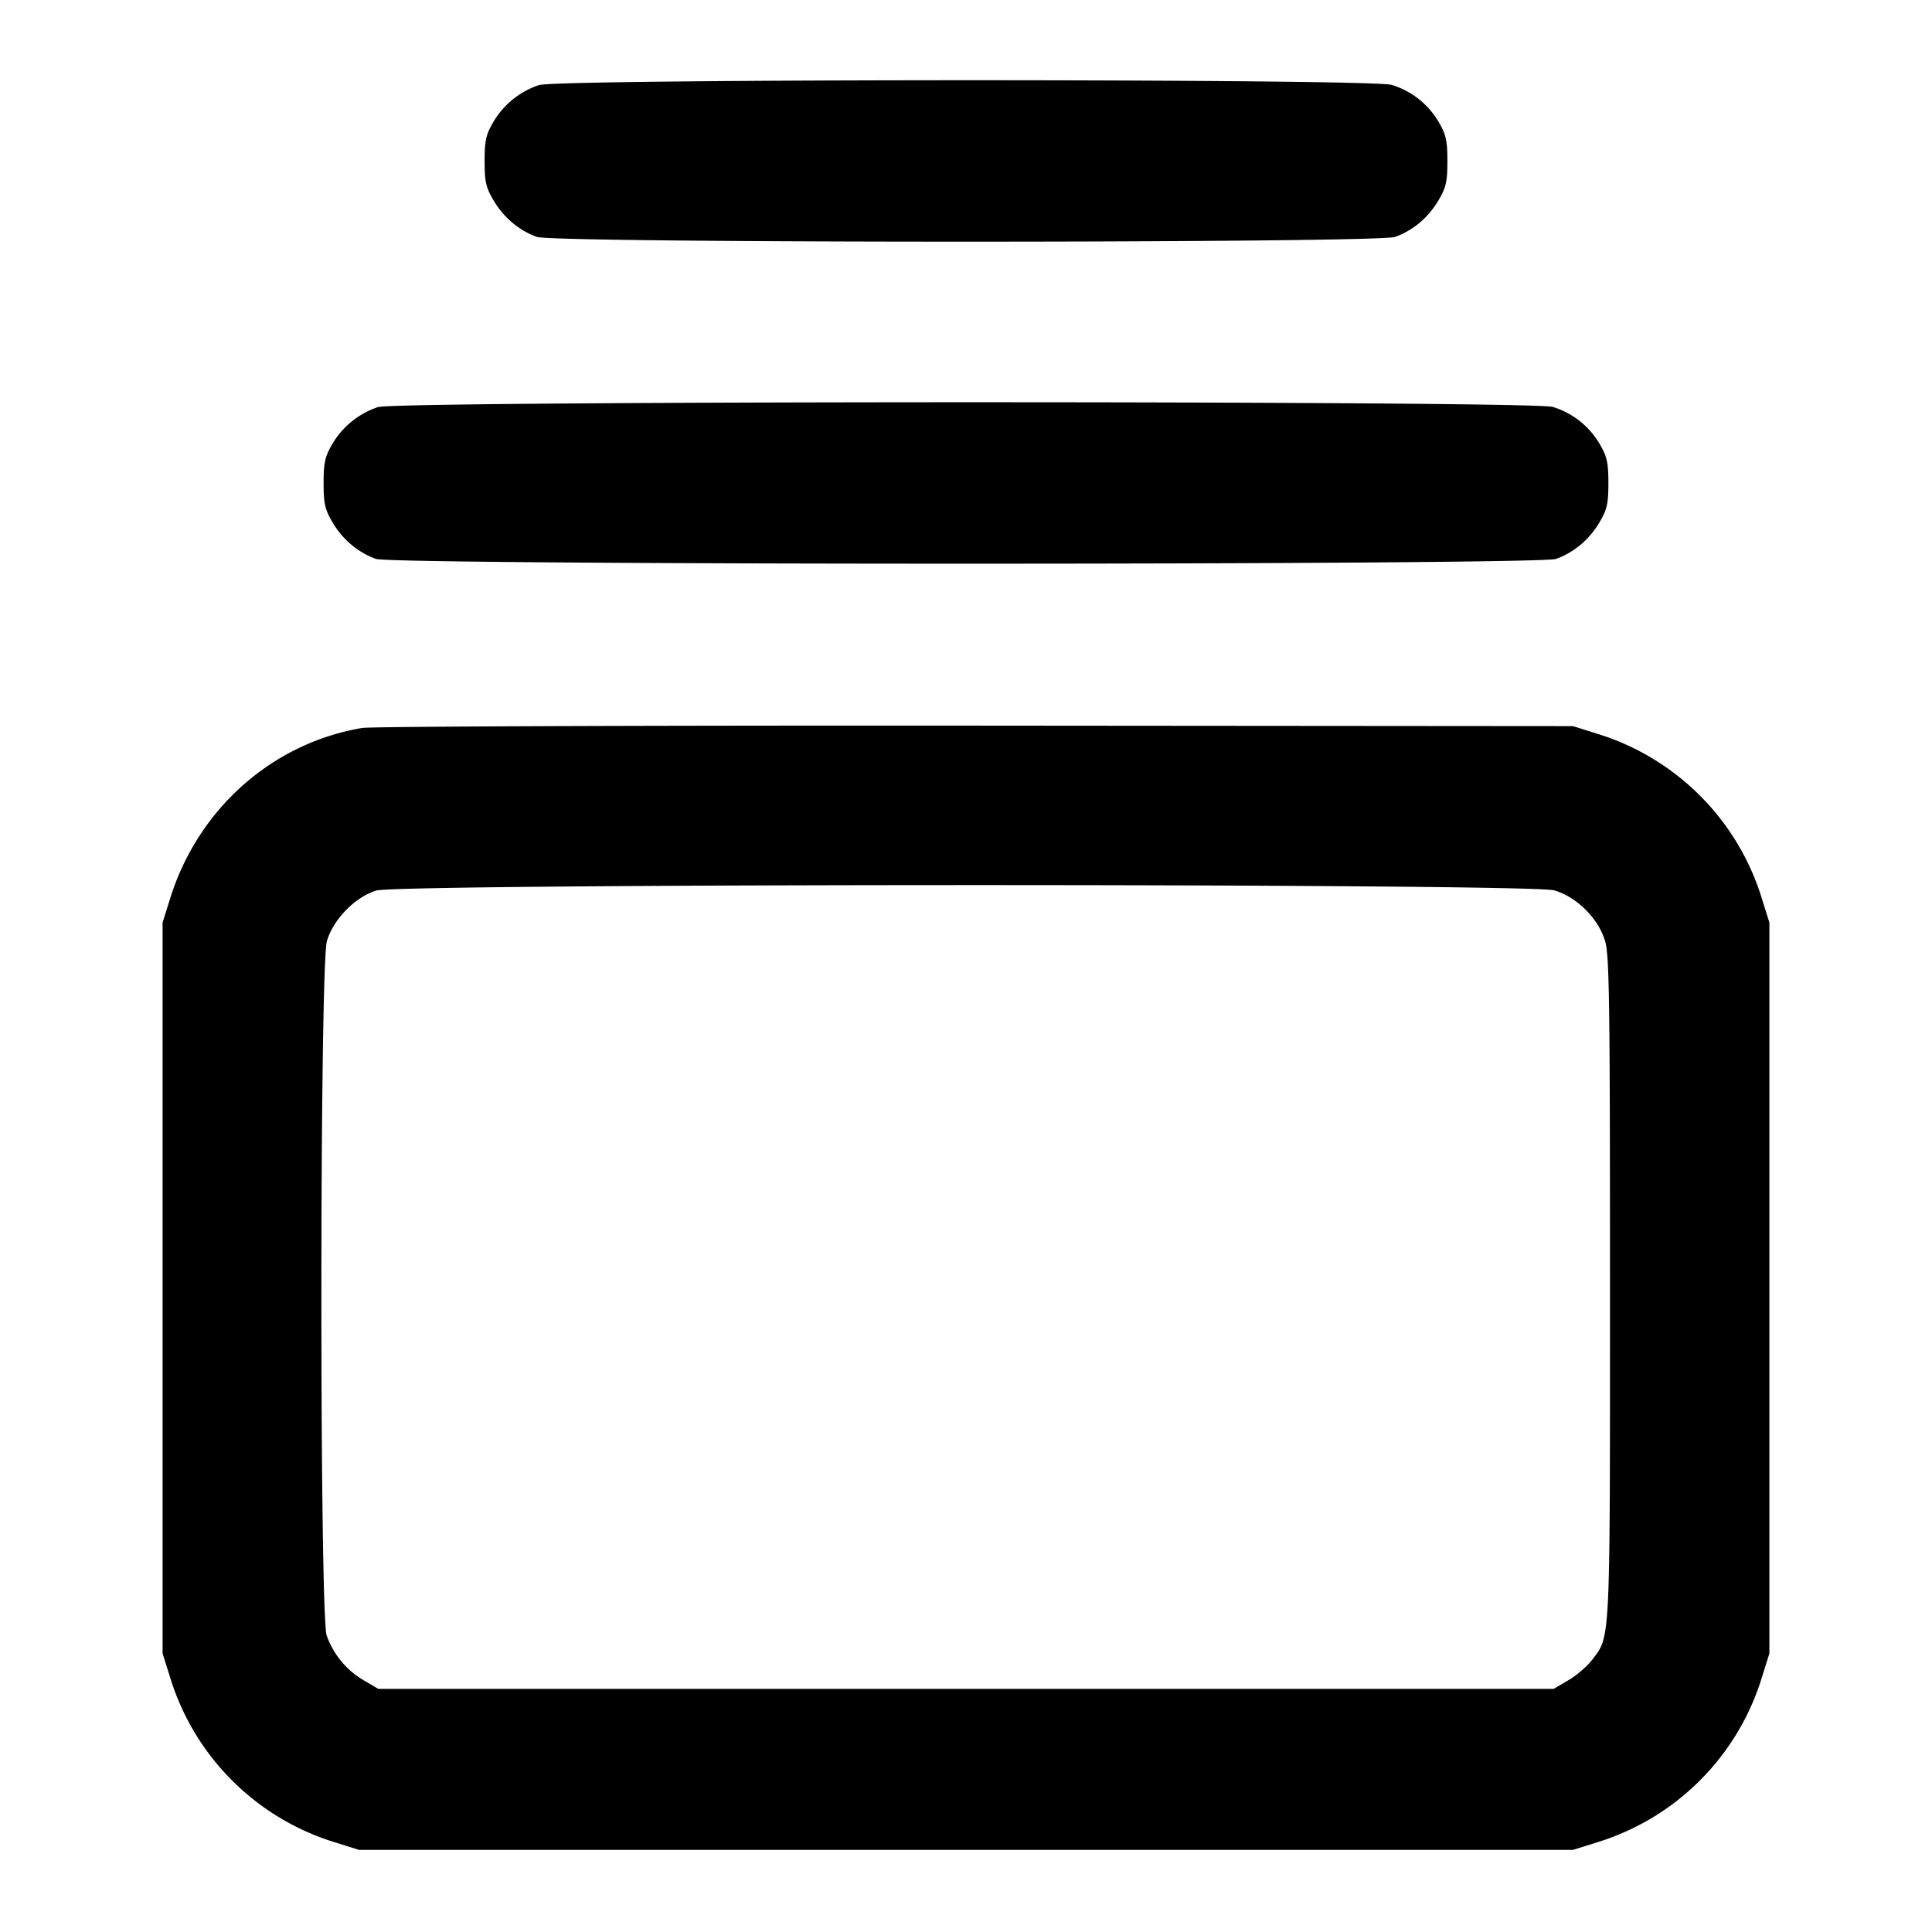 <svg xmlns="http://www.w3.org/2000/svg" width="24" height="24" fill="none" stroke="currentColor" stroke-linecap="round" stroke-linejoin="round" stroke-width="2"><path fill="#000" fill-rule="evenodd" stroke="none" d="M6.695 1.057a1.04 1.04 0 0 0-.567.459c-.091.156-.108.23-.108.484 0 .256.016.328.111.489.125.213.318.375.539.454s10.438.079 10.66 0 .414-.241.539-.454c.095-.161.111-.233.111-.489 0-.254-.017-.328-.108-.484a1.02 1.02 0 0 0-.582-.461C17.028.976 6.946.978 6.695 1.057m-2 4a1.04 1.04 0 0 0-.567.459c-.091.156-.108.23-.108.484 0 .256.016.328.111.489.125.213.318.375.539.454.223.079 14.437.079 14.66 0 .221-.079.414-.241.539-.454.095-.161.111-.233.111-.489 0-.254-.017-.328-.108-.484a1.02 1.02 0 0 0-.582-.461c-.263-.079-14.343-.077-14.595.002m-.196 3.986c-1.119.189-2.038 1.005-2.385 2.117l-.094.3v9.08l.094.3a3.09 3.09 0 0 0 2.046 2.046l.3.094h15.08l.3-.094a3.09 3.09 0 0 0 2.046-2.046l.094-.3v-9.08l-.094-.3a3.09 3.09 0 0 0-2.025-2.039l-.321-.101-7.42-.006c-4.081-.003-7.511.01-7.621.029m14.811 2.018c.279.083.546.35.629.629.053.177.061.751.061 4.311 0 4.457.007 4.318-.221 4.617-.061.08-.194.195-.295.254l-.184.108H4.7l-.184-.108a1.05 1.05 0 0 1-.458-.556c-.089-.254-.087-8.324.003-8.626.079-.269.351-.547.612-.627.291-.089 14.336-.092 14.637-.002"/></svg>